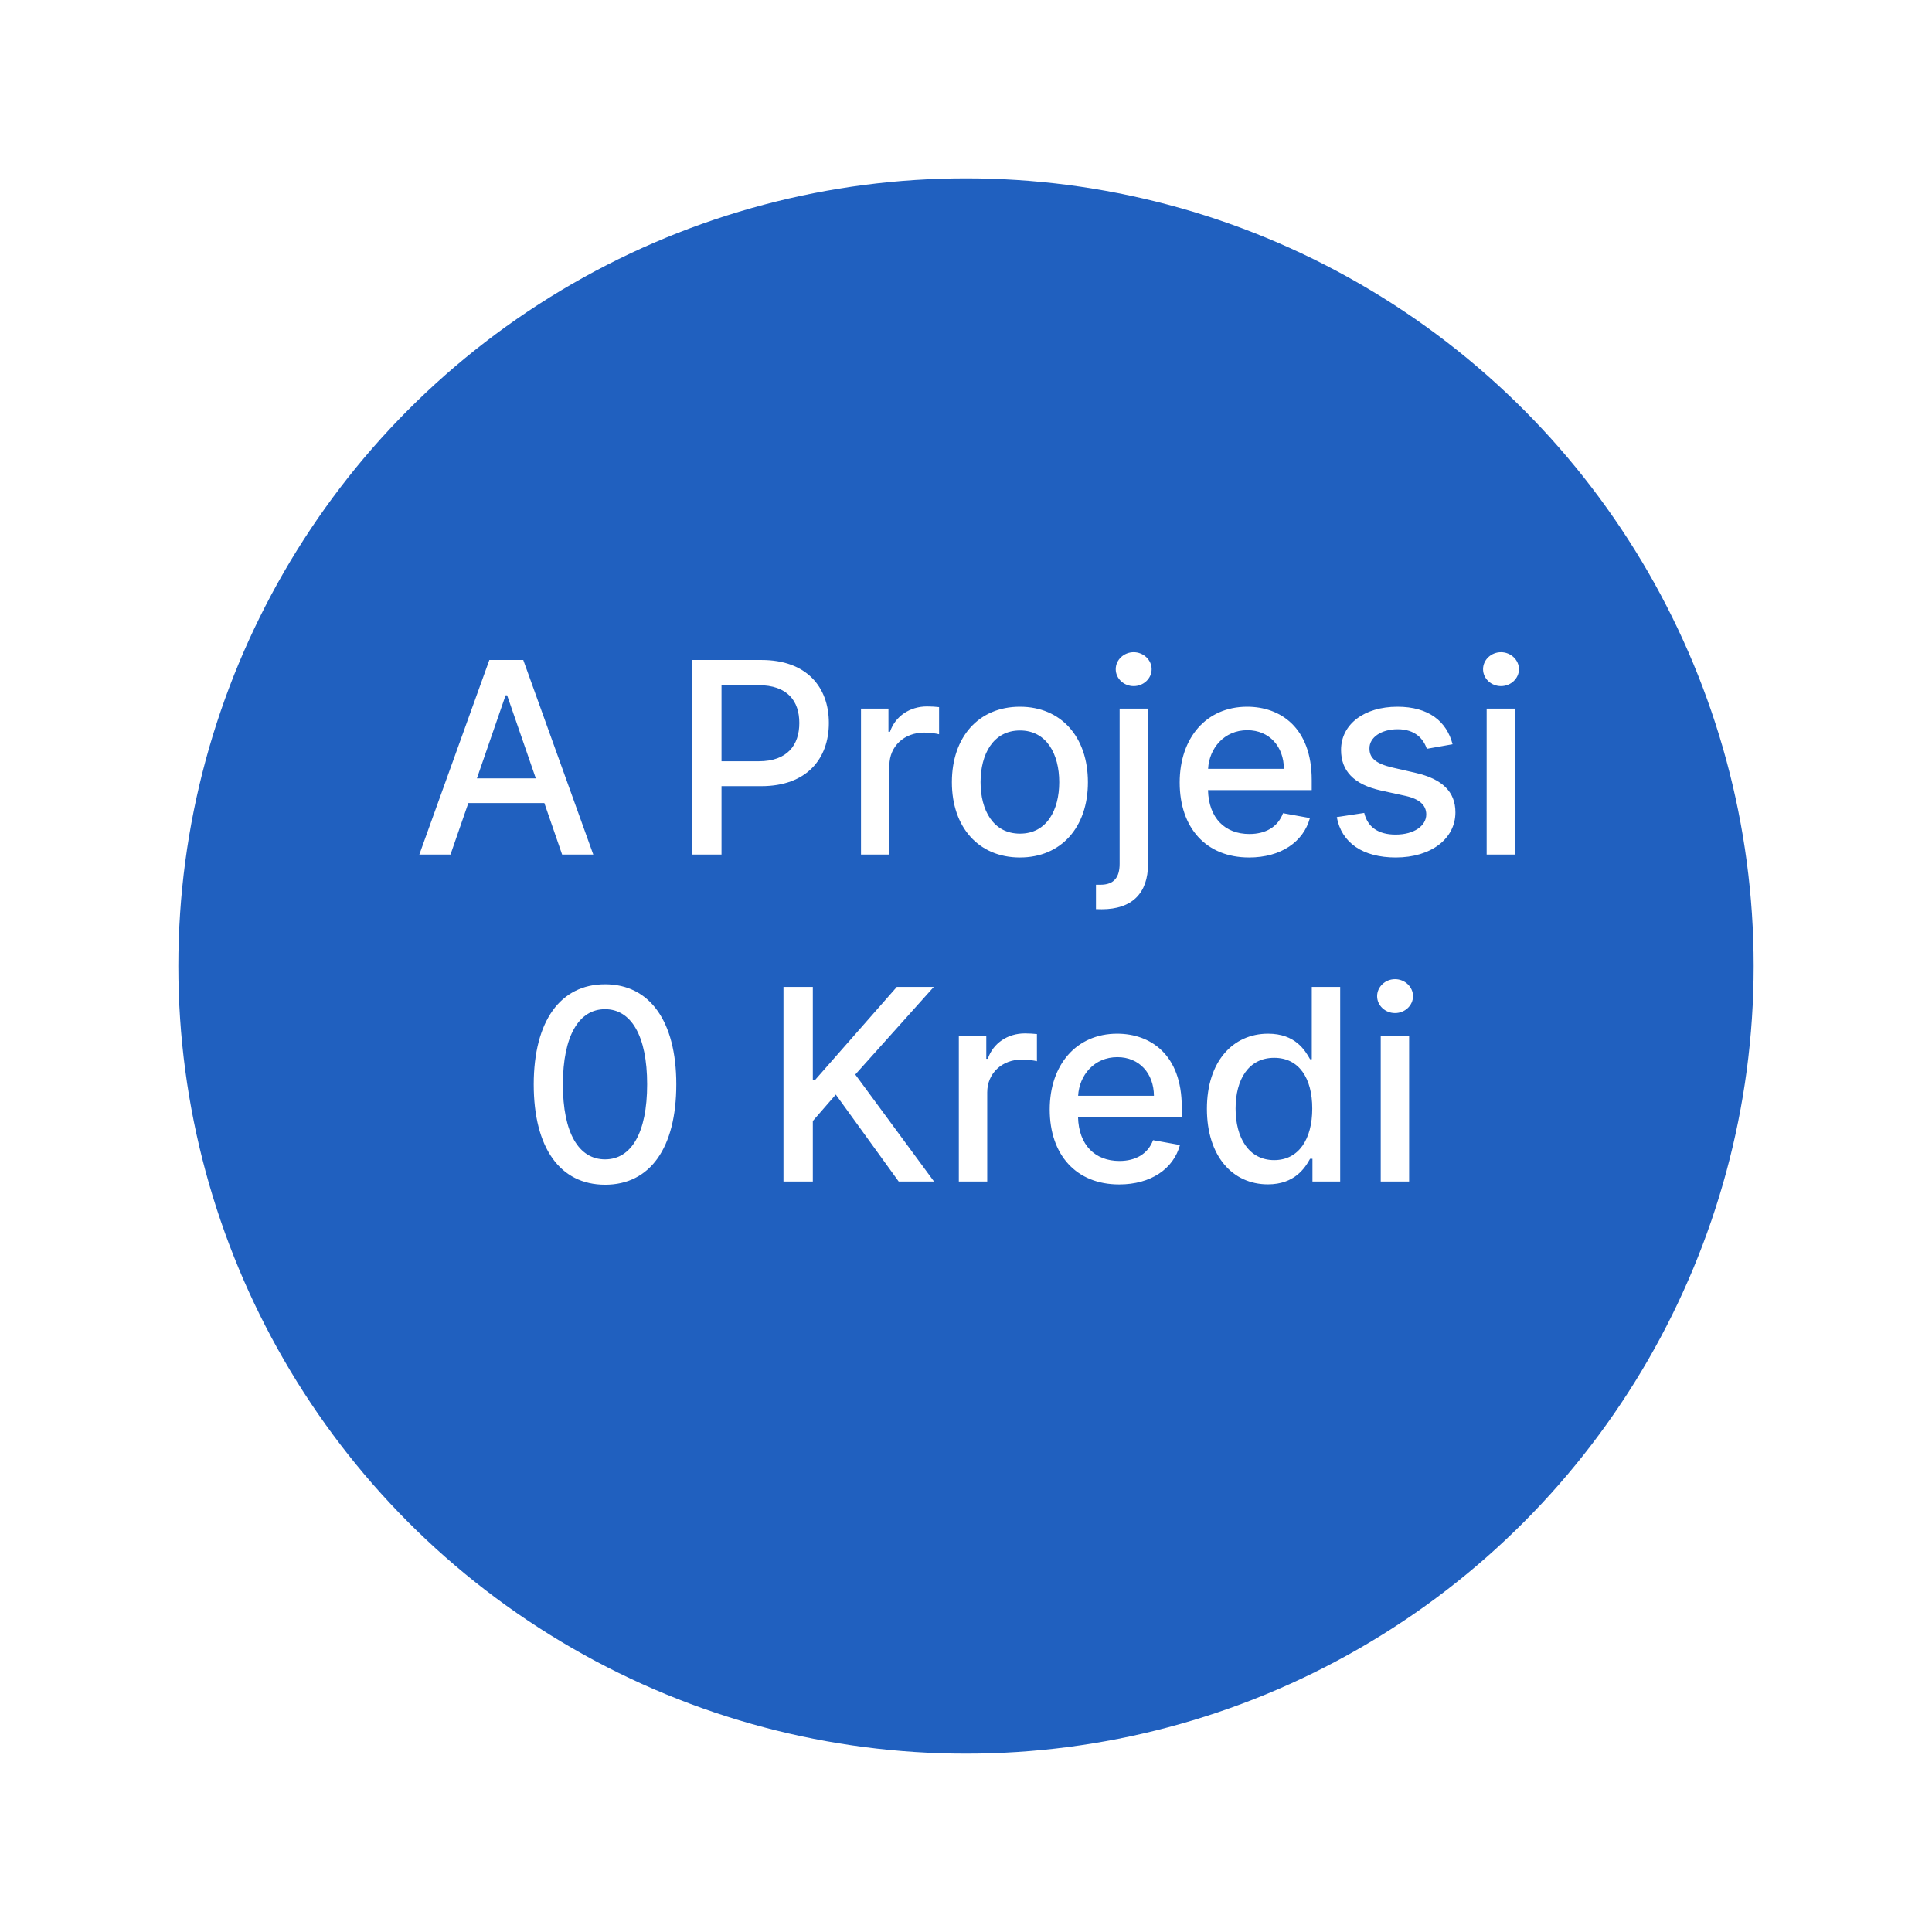 <svg width="130" height="130" viewBox="0 0 130 130" fill="none" xmlns="http://www.w3.org/2000/svg">
<g filter="url(#filter0_d)">
<circle cx="65" cy="61" r="53" fill="#2060BF"/>
</g>
<path d="M30.313 57.5L31.514 54.035H36.628L37.823 57.5H39.92L35.209 44.409H32.927L28.216 57.5H30.313ZM32.09 52.374L34.02 46.787H34.122L36.053 52.374H32.09ZM46.574 57.5H48.549V52.898H51.234C54.27 52.898 55.772 51.063 55.772 48.647C55.772 46.237 54.283 44.409 51.24 44.409H46.574V57.5ZM48.549 51.223V46.103H51.029C52.985 46.103 53.784 47.164 53.784 48.647C53.784 50.13 52.985 51.223 51.055 51.223H48.549ZM57.934 57.5H59.845V51.504C59.845 50.219 60.836 49.293 62.191 49.293C62.588 49.293 63.035 49.363 63.188 49.408V47.58C62.997 47.554 62.62 47.535 62.377 47.535C61.226 47.535 60.242 48.187 59.884 49.242H59.782V47.682H57.934V57.5ZM68.626 57.698C71.394 57.698 73.203 55.672 73.203 52.636C73.203 49.58 71.394 47.554 68.626 47.554C65.859 47.554 64.05 49.58 64.05 52.636C64.05 55.672 65.859 57.698 68.626 57.698ZM68.633 56.094C66.824 56.094 65.98 54.515 65.98 52.629C65.98 50.75 66.824 49.152 68.633 49.152C70.429 49.152 71.273 50.75 71.273 52.629C71.273 54.515 70.429 56.094 68.633 56.094ZM75.337 47.682V58.126C75.337 59.034 74.959 59.533 74.052 59.533H73.745V61.175C73.879 61.182 74.001 61.182 74.135 61.182C76.168 61.182 77.248 60.108 77.248 58.139V47.682H75.337ZM76.283 46.167C76.941 46.167 77.491 45.656 77.491 45.029C77.491 44.403 76.941 43.885 76.283 43.885C75.618 43.885 75.075 44.403 75.075 45.029C75.075 45.656 75.618 46.167 76.283 46.167ZM84.05 57.698C86.192 57.698 87.707 56.644 88.141 55.045L86.332 54.719C85.987 55.646 85.156 56.119 84.07 56.119C82.433 56.119 81.334 55.058 81.283 53.166H88.263V52.489C88.263 48.941 86.141 47.554 83.916 47.554C81.18 47.554 79.378 49.638 79.378 52.655C79.378 55.704 81.155 57.698 84.05 57.698ZM81.289 51.734C81.366 50.341 82.376 49.133 83.929 49.133C85.412 49.133 86.384 50.232 86.39 51.734H81.289ZM97.741 50.079C97.344 48.551 96.149 47.554 94.027 47.554C91.809 47.554 90.236 48.724 90.236 50.462C90.236 51.856 91.08 52.783 92.921 53.192L94.583 53.556C95.529 53.767 95.97 54.189 95.97 54.803C95.97 55.563 95.158 56.158 93.906 56.158C92.761 56.158 92.026 55.666 91.796 54.7L89.949 54.981C90.268 56.72 91.713 57.698 93.918 57.698C96.29 57.698 97.932 56.439 97.932 54.662C97.932 53.275 97.05 52.418 95.248 52.003L93.688 51.645C92.608 51.389 92.141 51.025 92.148 50.36C92.141 49.606 92.959 49.069 94.046 49.069C95.235 49.069 95.785 49.727 96.008 50.386L97.741 50.079ZM100.034 57.5H101.945V47.682H100.034V57.5ZM100.999 46.167C101.657 46.167 102.207 45.656 102.207 45.029C102.207 44.403 101.657 43.885 100.999 43.885C100.334 43.885 99.791 44.403 99.791 45.029C99.791 45.656 100.334 46.167 100.999 46.167ZM40.713 79.717C43.737 79.717 45.507 77.25 45.507 72.961C45.507 68.704 43.711 66.23 40.713 66.23C37.709 66.23 35.919 68.697 35.913 72.961C35.913 77.244 37.683 79.711 40.713 79.717ZM40.713 78.011C38.943 78.011 37.875 76.234 37.875 72.961C37.882 69.701 38.949 67.905 40.713 67.905C42.471 67.905 43.545 69.701 43.545 72.961C43.545 76.234 42.477 78.011 40.713 78.011ZM52.718 79.5H54.693V75.428L56.239 73.651L60.471 79.5H62.849L57.55 72.303L62.83 66.409H60.343L54.852 72.66H54.693V66.409H52.718V79.5ZM64.517 79.5H66.428V73.504C66.428 72.219 67.419 71.293 68.774 71.293C69.171 71.293 69.618 71.363 69.772 71.408V69.579C69.58 69.554 69.203 69.535 68.96 69.535C67.809 69.535 66.825 70.187 66.467 71.242H66.365V69.682H64.517V79.5ZM75.305 79.698C77.447 79.698 78.962 78.644 79.396 77.046L77.587 76.719C77.242 77.646 76.411 78.119 75.325 78.119C73.688 78.119 72.589 77.058 72.538 75.166H79.518V74.489C79.518 70.941 77.396 69.554 75.171 69.554C72.435 69.554 70.633 71.638 70.633 74.655C70.633 77.704 72.41 79.698 75.305 79.698ZM72.544 73.734C72.621 72.341 73.631 71.133 75.184 71.133C76.667 71.133 77.638 72.232 77.645 73.734H72.544ZM85.314 79.692C87.103 79.692 87.807 78.599 88.152 77.972H88.312V79.5H90.178V66.409H88.267V71.273H88.152C87.807 70.666 87.155 69.554 85.326 69.554C82.955 69.554 81.21 71.427 81.21 74.61C81.21 77.787 82.93 79.692 85.314 79.692ZM85.736 78.062C84.029 78.062 83.14 76.56 83.14 74.591C83.14 72.641 84.01 71.178 85.736 71.178C87.404 71.178 88.299 72.539 88.299 74.591C88.299 76.656 87.385 78.062 85.736 78.062ZM92.906 79.5H94.817V69.682H92.906V79.5ZM93.871 68.167C94.529 68.167 95.079 67.656 95.079 67.029C95.079 66.403 94.529 65.885 93.871 65.885C93.206 65.885 92.663 66.403 92.663 67.029C92.663 67.656 93.206 68.167 93.871 68.167Z" fill="white"/>
<defs>
<filter id="filter0_d" x="0" y="0" width="130" height="130" filterUnits="userSpaceOnUse" color-interpolation-filters="sRGB">
<feFlood flood-opacity="0" result="BackgroundImageFix"/>
<feColorMatrix in="SourceAlpha" type="matrix" values="0 0 0 0 0 0 0 0 0 0 0 0 0 0 0 0 0 0 127 0"/>
<feOffset dy="4"/>
<feGaussianBlur stdDeviation="6"/>
<feColorMatrix type="matrix" values="0 0 0 0 0.729 0 0 0 0 0.729 0 0 0 0 0.729 0 0 0 0.26 0"/>
<feBlend mode="normal" in2="BackgroundImageFix" result="effect1_dropShadow"/>
<feBlend mode="normal" in="SourceGraphic" in2="effect1_dropShadow" result="shape"/>
</filter>
</defs>
</svg>
